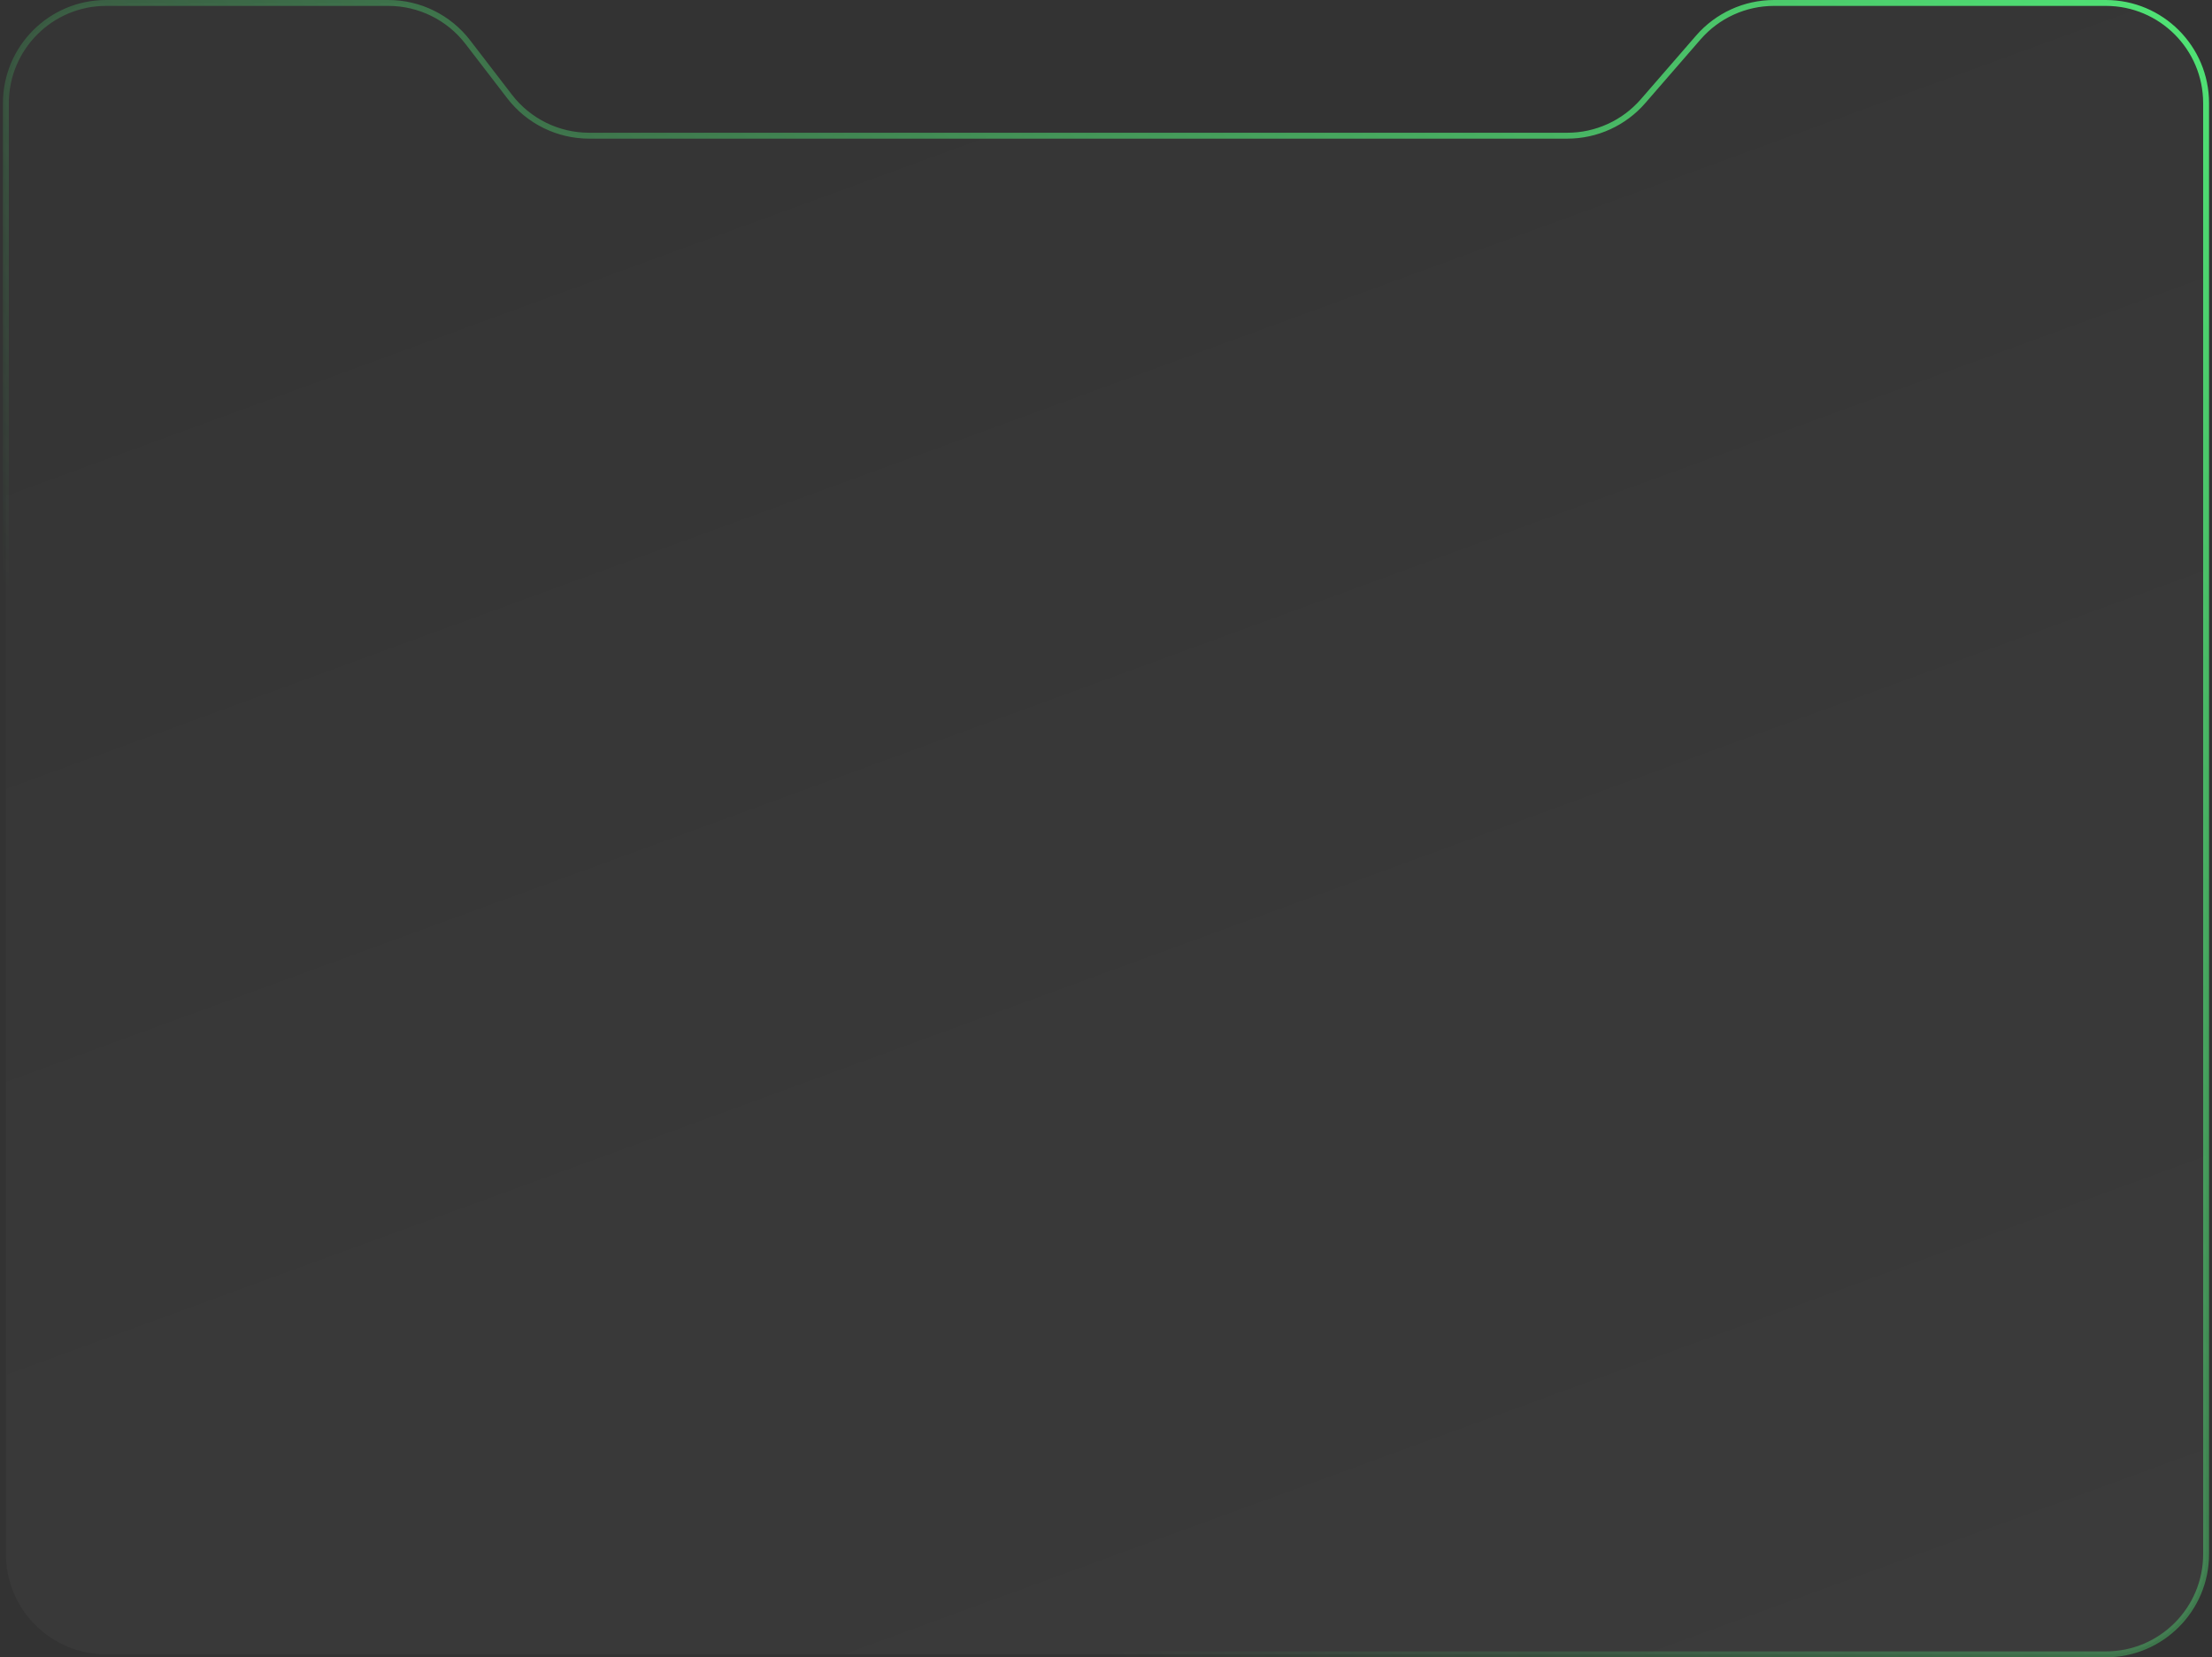 <svg width="375" height="281" viewBox="0 0 375 281" fill="none" xmlns="http://www.w3.org/2000/svg">
<rect x="0" y="0" width="375" height="281" fill="#333333" stroke="none"/>
<path d="M18 280.5H357C366.389 280.5 374 272.889 374 263.5V17.5C374 8.111 366.389 0.5 357 0.5H300.756C295.829 0.5 291.145 2.637 287.917 6.357L278.55 17.15C275.321 20.87 270.637 23.007 265.711 23.007H99.876C94.595 23.007 89.614 20.553 86.396 16.366L79.307 7.141C76.089 2.954 71.108 0.5 65.828 0.5H18C8.611 0.5 1 8.111 1 17.5V263.5C1 272.889 8.611 280.5 18 280.5Z" fill="url(#paint0_linear_4204_5053)" fill-opacity="0.04" stroke="url(#paint1_linear_4204_5053)"/>
<defs>
<linearGradient id="paint0_linear_4204_5053" x1="320.23" y1="300.024" x2="156.74" y2="-146.737" gradientUnits="userSpaceOnUse">
<stop stop-color="white"/>
<stop offset="1" stop-color="white" stop-opacity="0"/>
</linearGradient>
<linearGradient id="paint1_linear_4204_5053" x1="374" y1="-68.114" x2="109.551" y2="205.033" gradientUnits="userSpaceOnUse">
<stop stop-color="#54FF7F"/>
<stop offset="1" stop-color="#54FF7F" stop-opacity="0"/>
</linearGradient>
</defs>
</svg>
